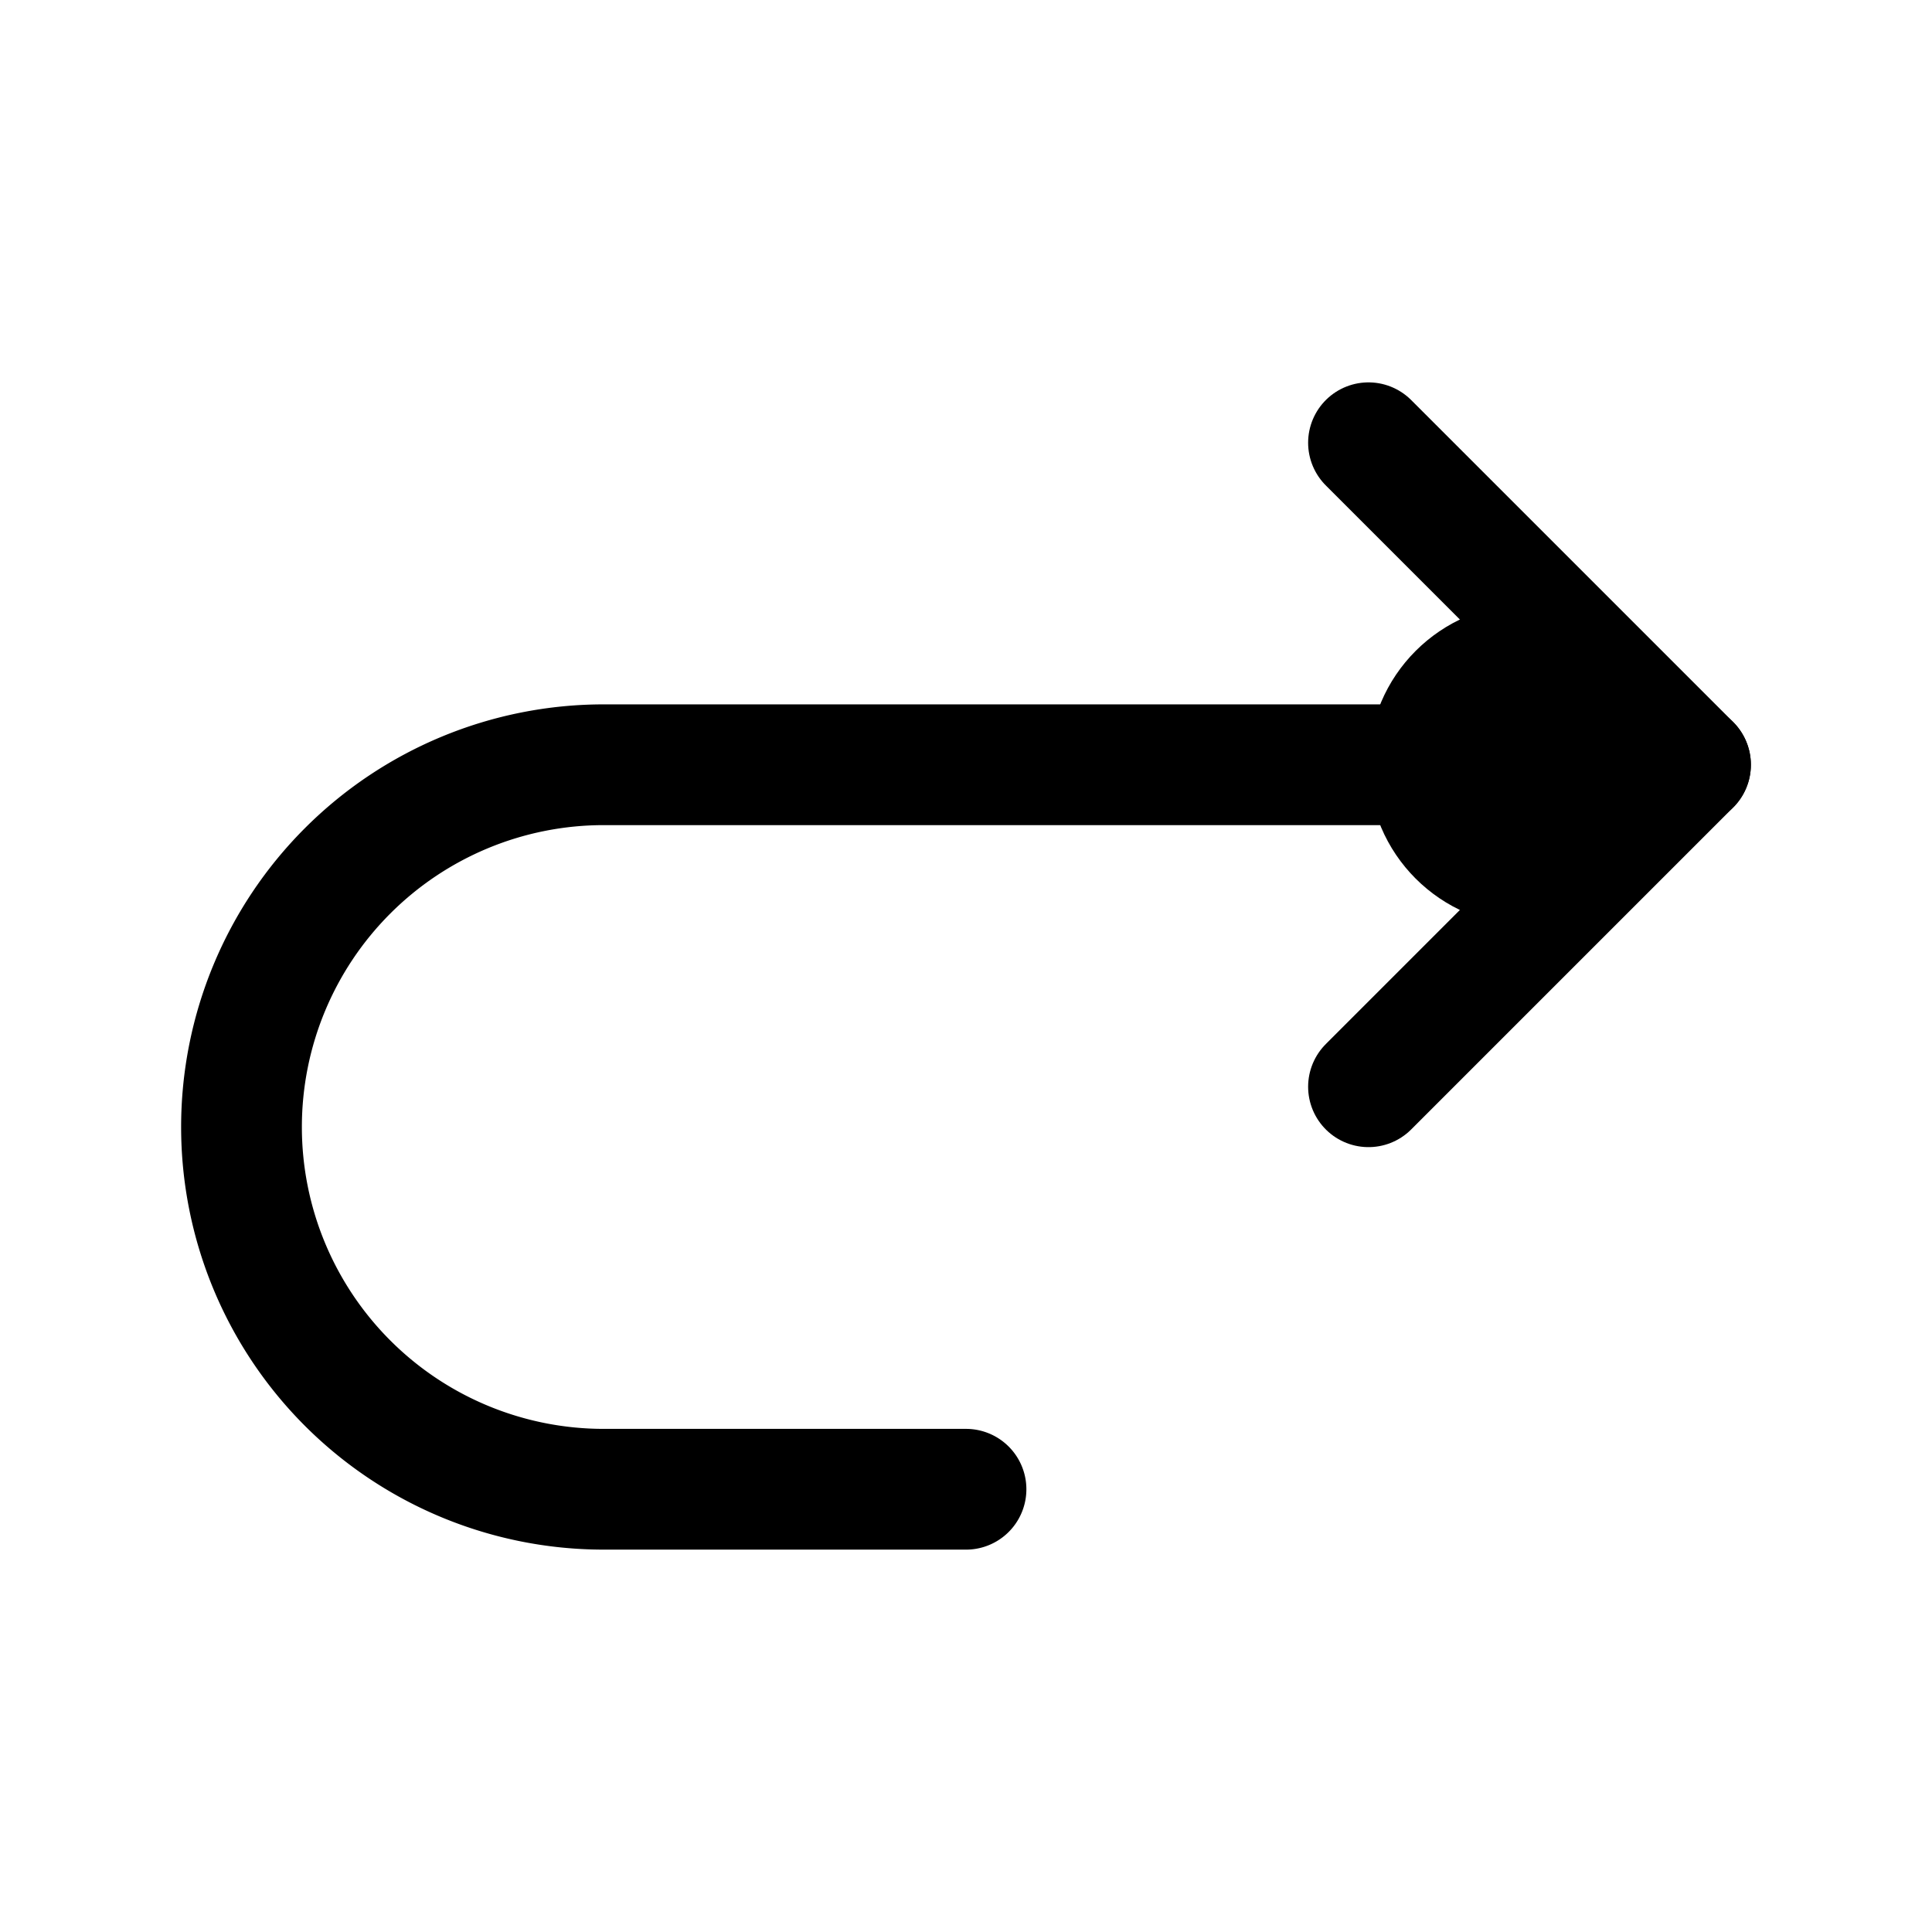 <svg xmlns="http://www.w3.org/2000/svg" width="24" height="24" fill="none" viewBox="0 0 24 24">
  <circle cx="19" cy="9.5" r="2" fill="color(display-p3 .98 .561 .561)"/>
  <path stroke="#000" stroke-linecap="round" stroke-width="1.5" d="M21 9.5H7.5A4.5 4.5 0 0 0 3 14v0a4.5 4.5 0 0 0 4.5 4.5H12"/>
  <path stroke="#000" stroke-linecap="round" stroke-linejoin="round" stroke-width="1.5" d="m17 5.5 4 4-4 4"/>
</svg>
